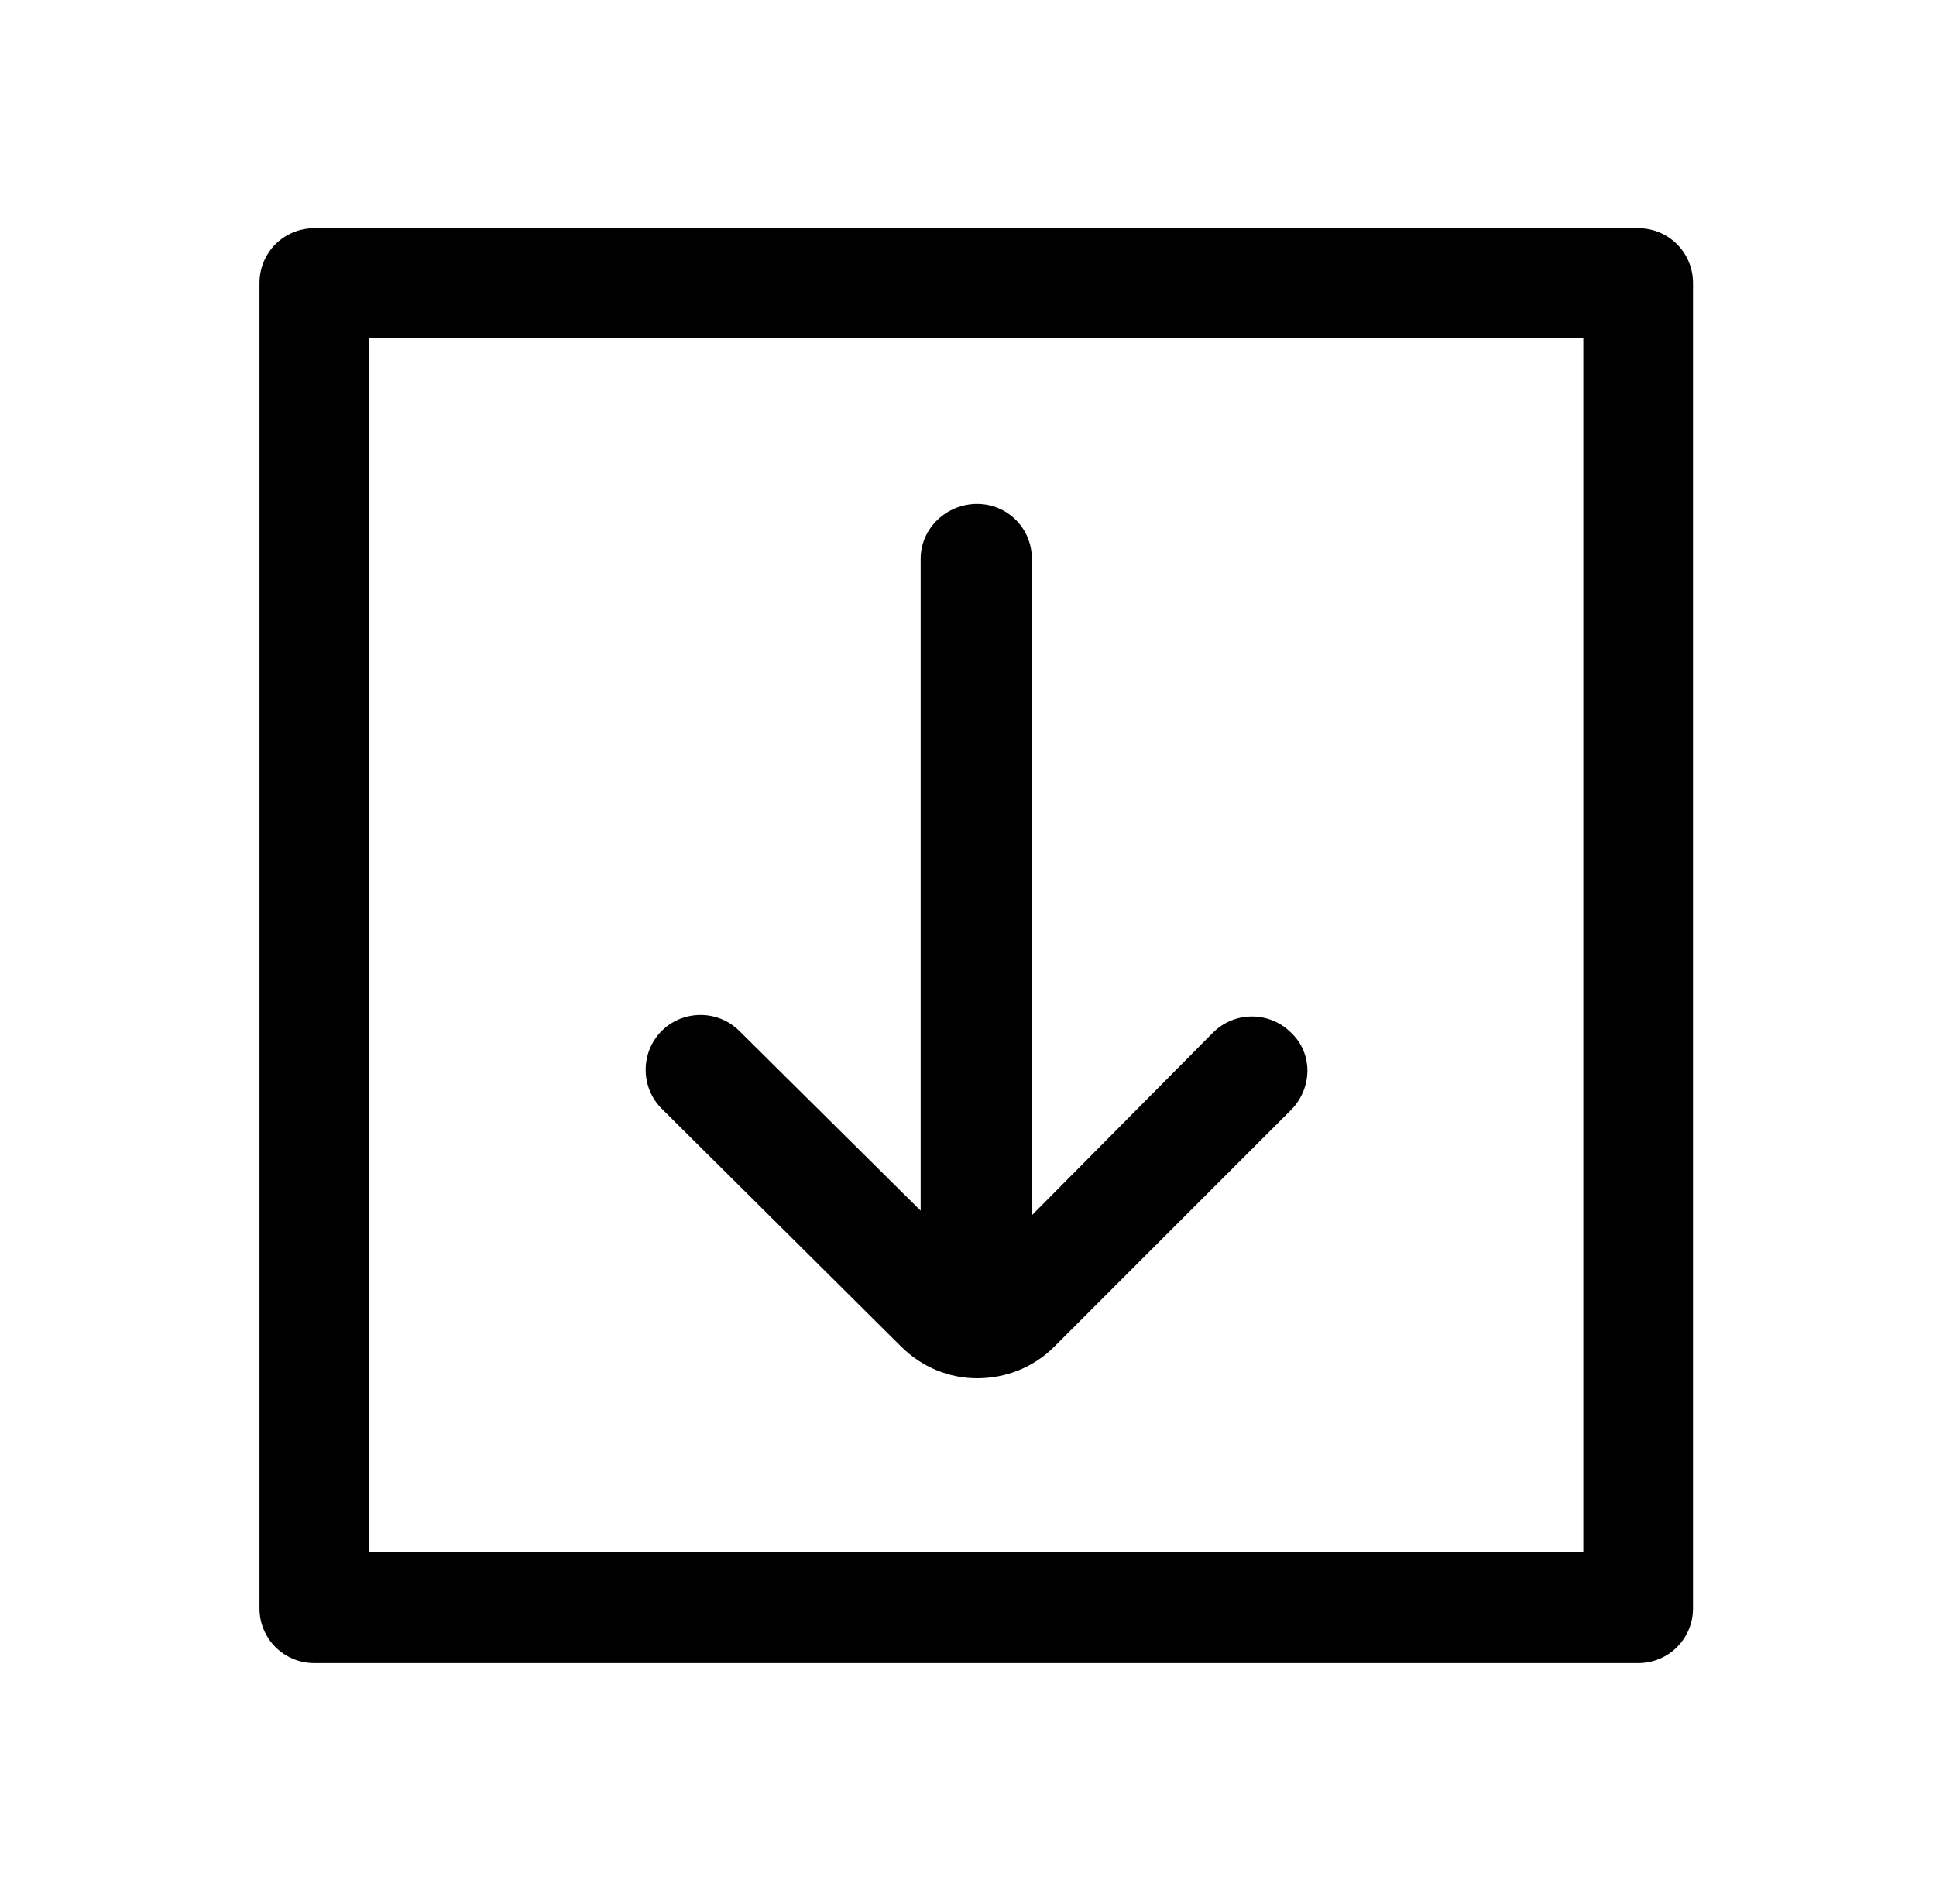 <svg width="61" height="60" viewBox="0 0 61 60" xmlns="http://www.w3.org/2000/svg">
<path d="M28.384 42.424C29.056 43.096 29.92 43.432 30.784 43.432C31.696 43.432 32.56 43.096 33.232 42.424L40.672 34.984C41.344 34.312 41.392 33.208 40.672 32.536C40 31.864 38.896 31.864 38.224 32.536L32.512 38.296V17.608C32.512 16.648 31.744 15.88 30.784 15.88C29.824 15.88 29.008 16.648 29.008 17.608V38.152L23.296 32.488C22.624 31.816 21.52 31.816 20.848 32.488C20.176 33.16 20.176 34.264 20.848 34.936L28.384 42.424ZM49.888 48.904H11.632V10.648H49.888V48.904ZM51.616 7.192H9.904C8.944 7.192 8.176 7.96 8.176 8.92V50.68C8.176 51.64 8.944 52.408 9.904 52.408H51.616C52.576 52.408 53.344 51.64 53.344 50.68V8.92C53.344 7.96 52.576 7.192 51.616 7.192Z"/>
</svg>

